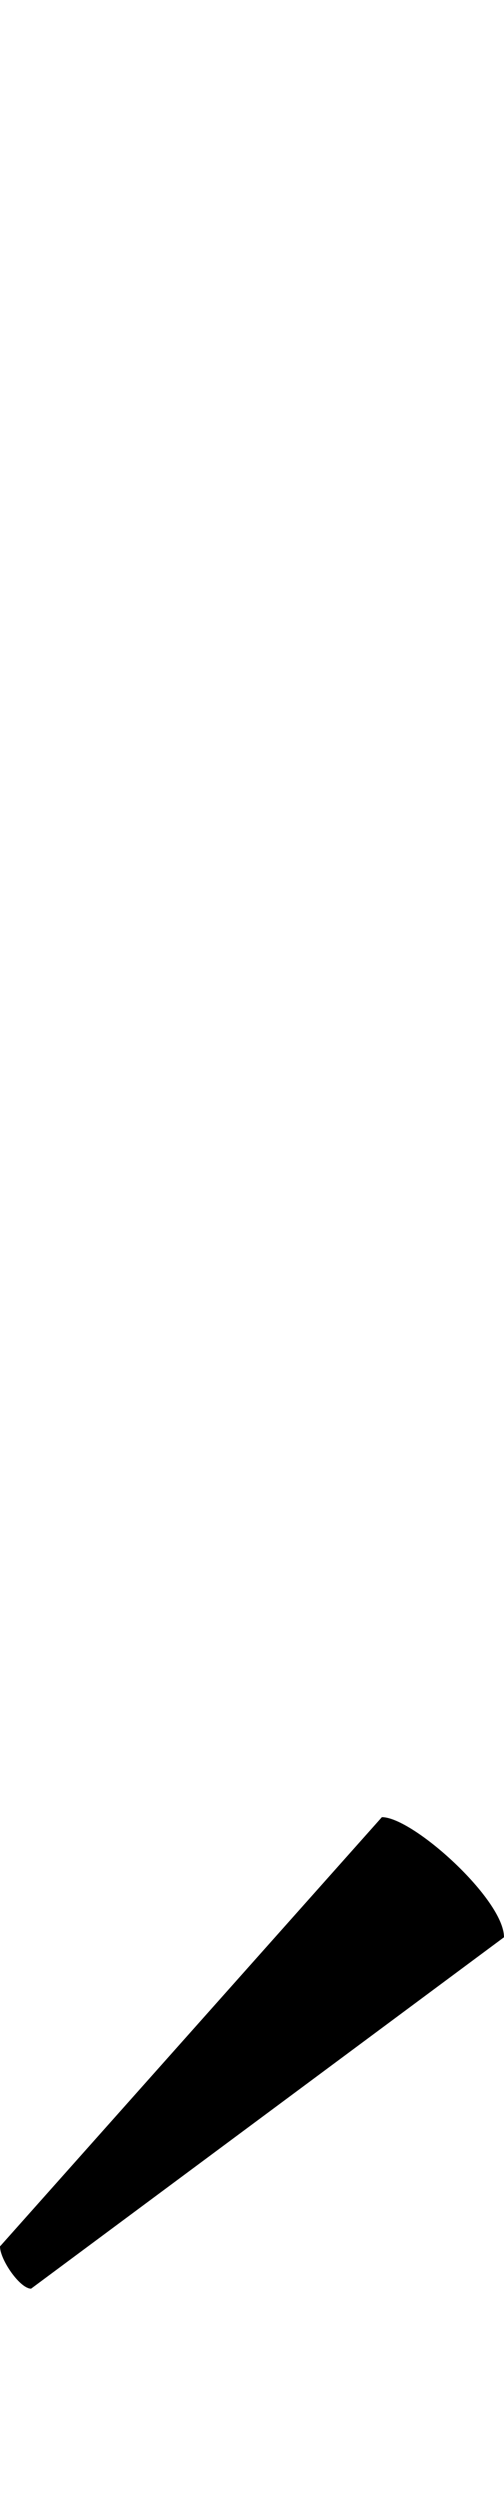 <?xml version="1.0" encoding="UTF-8"?>
<svg width="227.0" height="1124.0" viewBox="0 0 227.0 1124.0" version="1.1" xmlns="http://www.w3.org/2000/svg" xmlns:xlink="http://www.w3.org/1999/xlink">
 <path d="M34,-269 l213,158 c0,17,-41,54,-55,54 l-172,-193 c0,-6,9,-19,14,-19 Z M34,-269" fill="rgb(0,0,0)" transform="matrix(1,0,0,-1,-20.0,760.0)"/>
</svg>